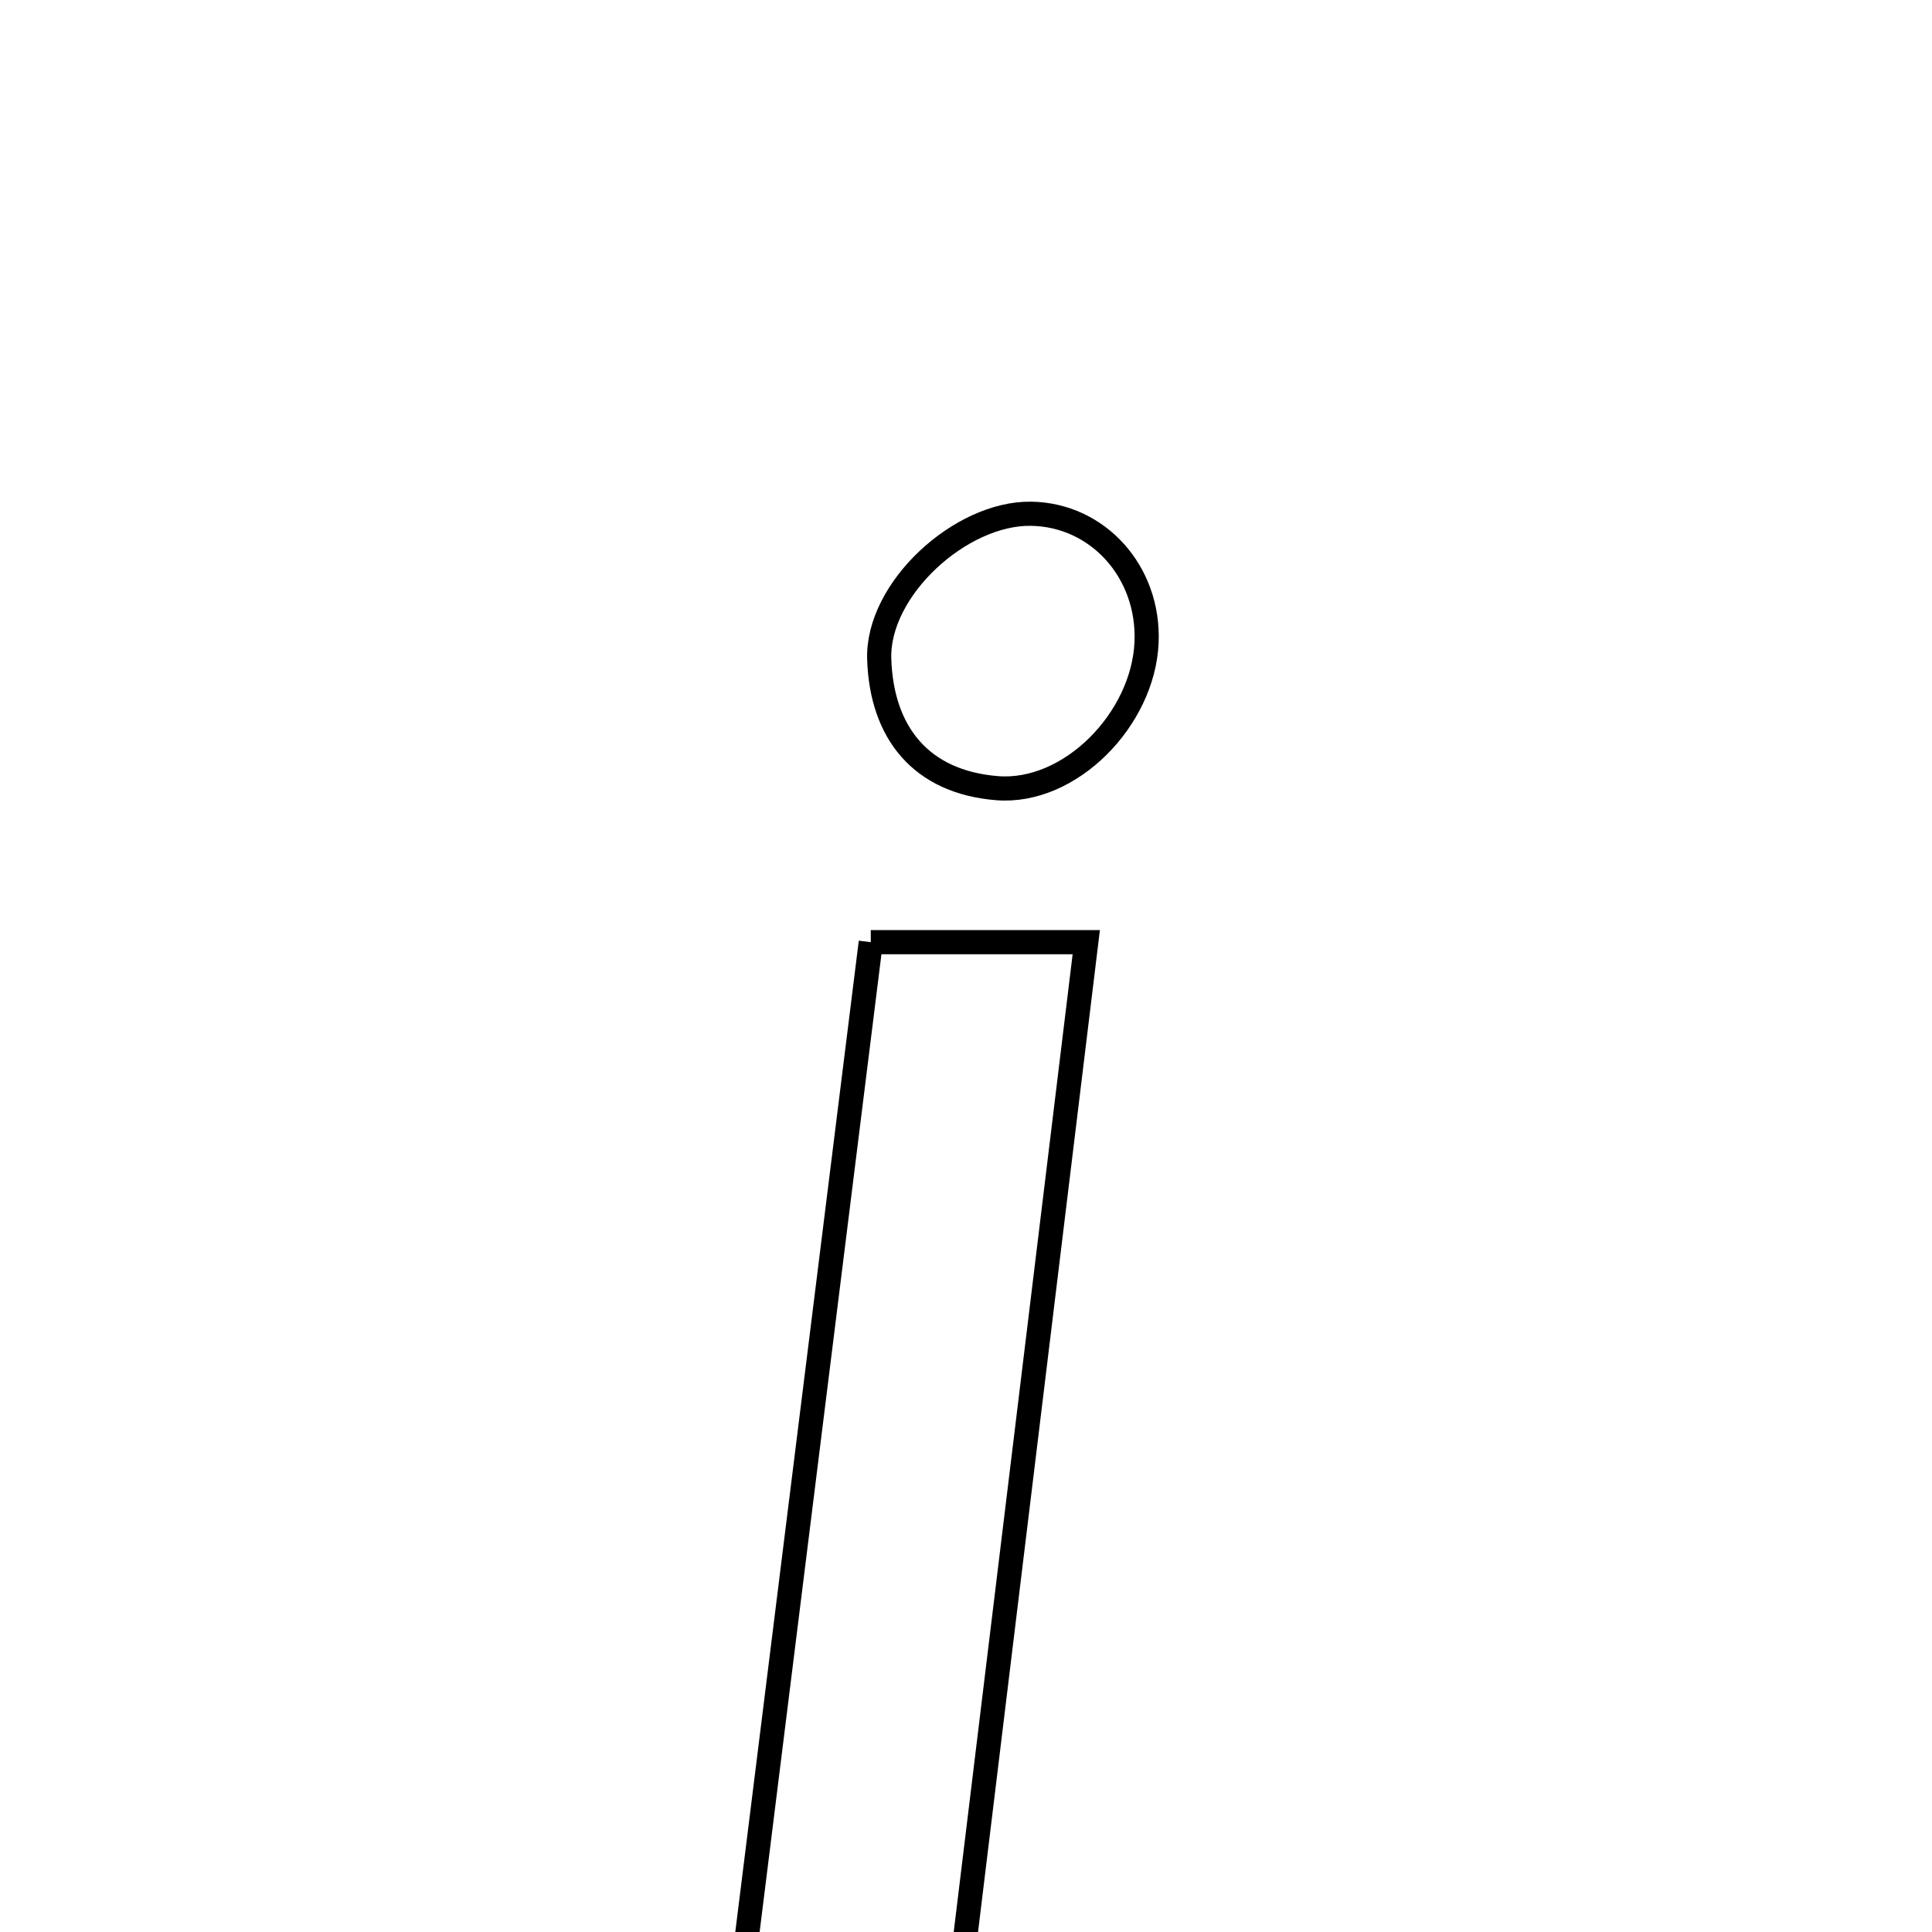 <svg xmlns="http://www.w3.org/2000/svg" viewBox="0.0 0.0 24.0 24.0" height="200px" width="200px"><path fill="none" stroke="black" stroke-width=".3" stroke-opacity="1.0"  filling="0" d="M12.807 6.382 C13.64 6.394 14.28 7.106 14.243 7.98 C14.202 8.936 13.293 9.863 12.387 9.791 C11.439 9.715 10.952 9.1 10.922 8.189 C10.893 7.318 11.934 6.369 12.807 6.382"></path>
<path fill="none" stroke="black" stroke-width=".3" stroke-opacity="1.0"  filling="0" d="M10.817 11.704 C11.737 11.704 12.444 11.704 13.494 11.704 C12.927 16.368 12.37 20.939 11.806 25.582 C10.853 25.582 10.077 25.582 9.088 25.582 C9.665 20.95 10.227 16.434 10.817 11.704"></path></svg>